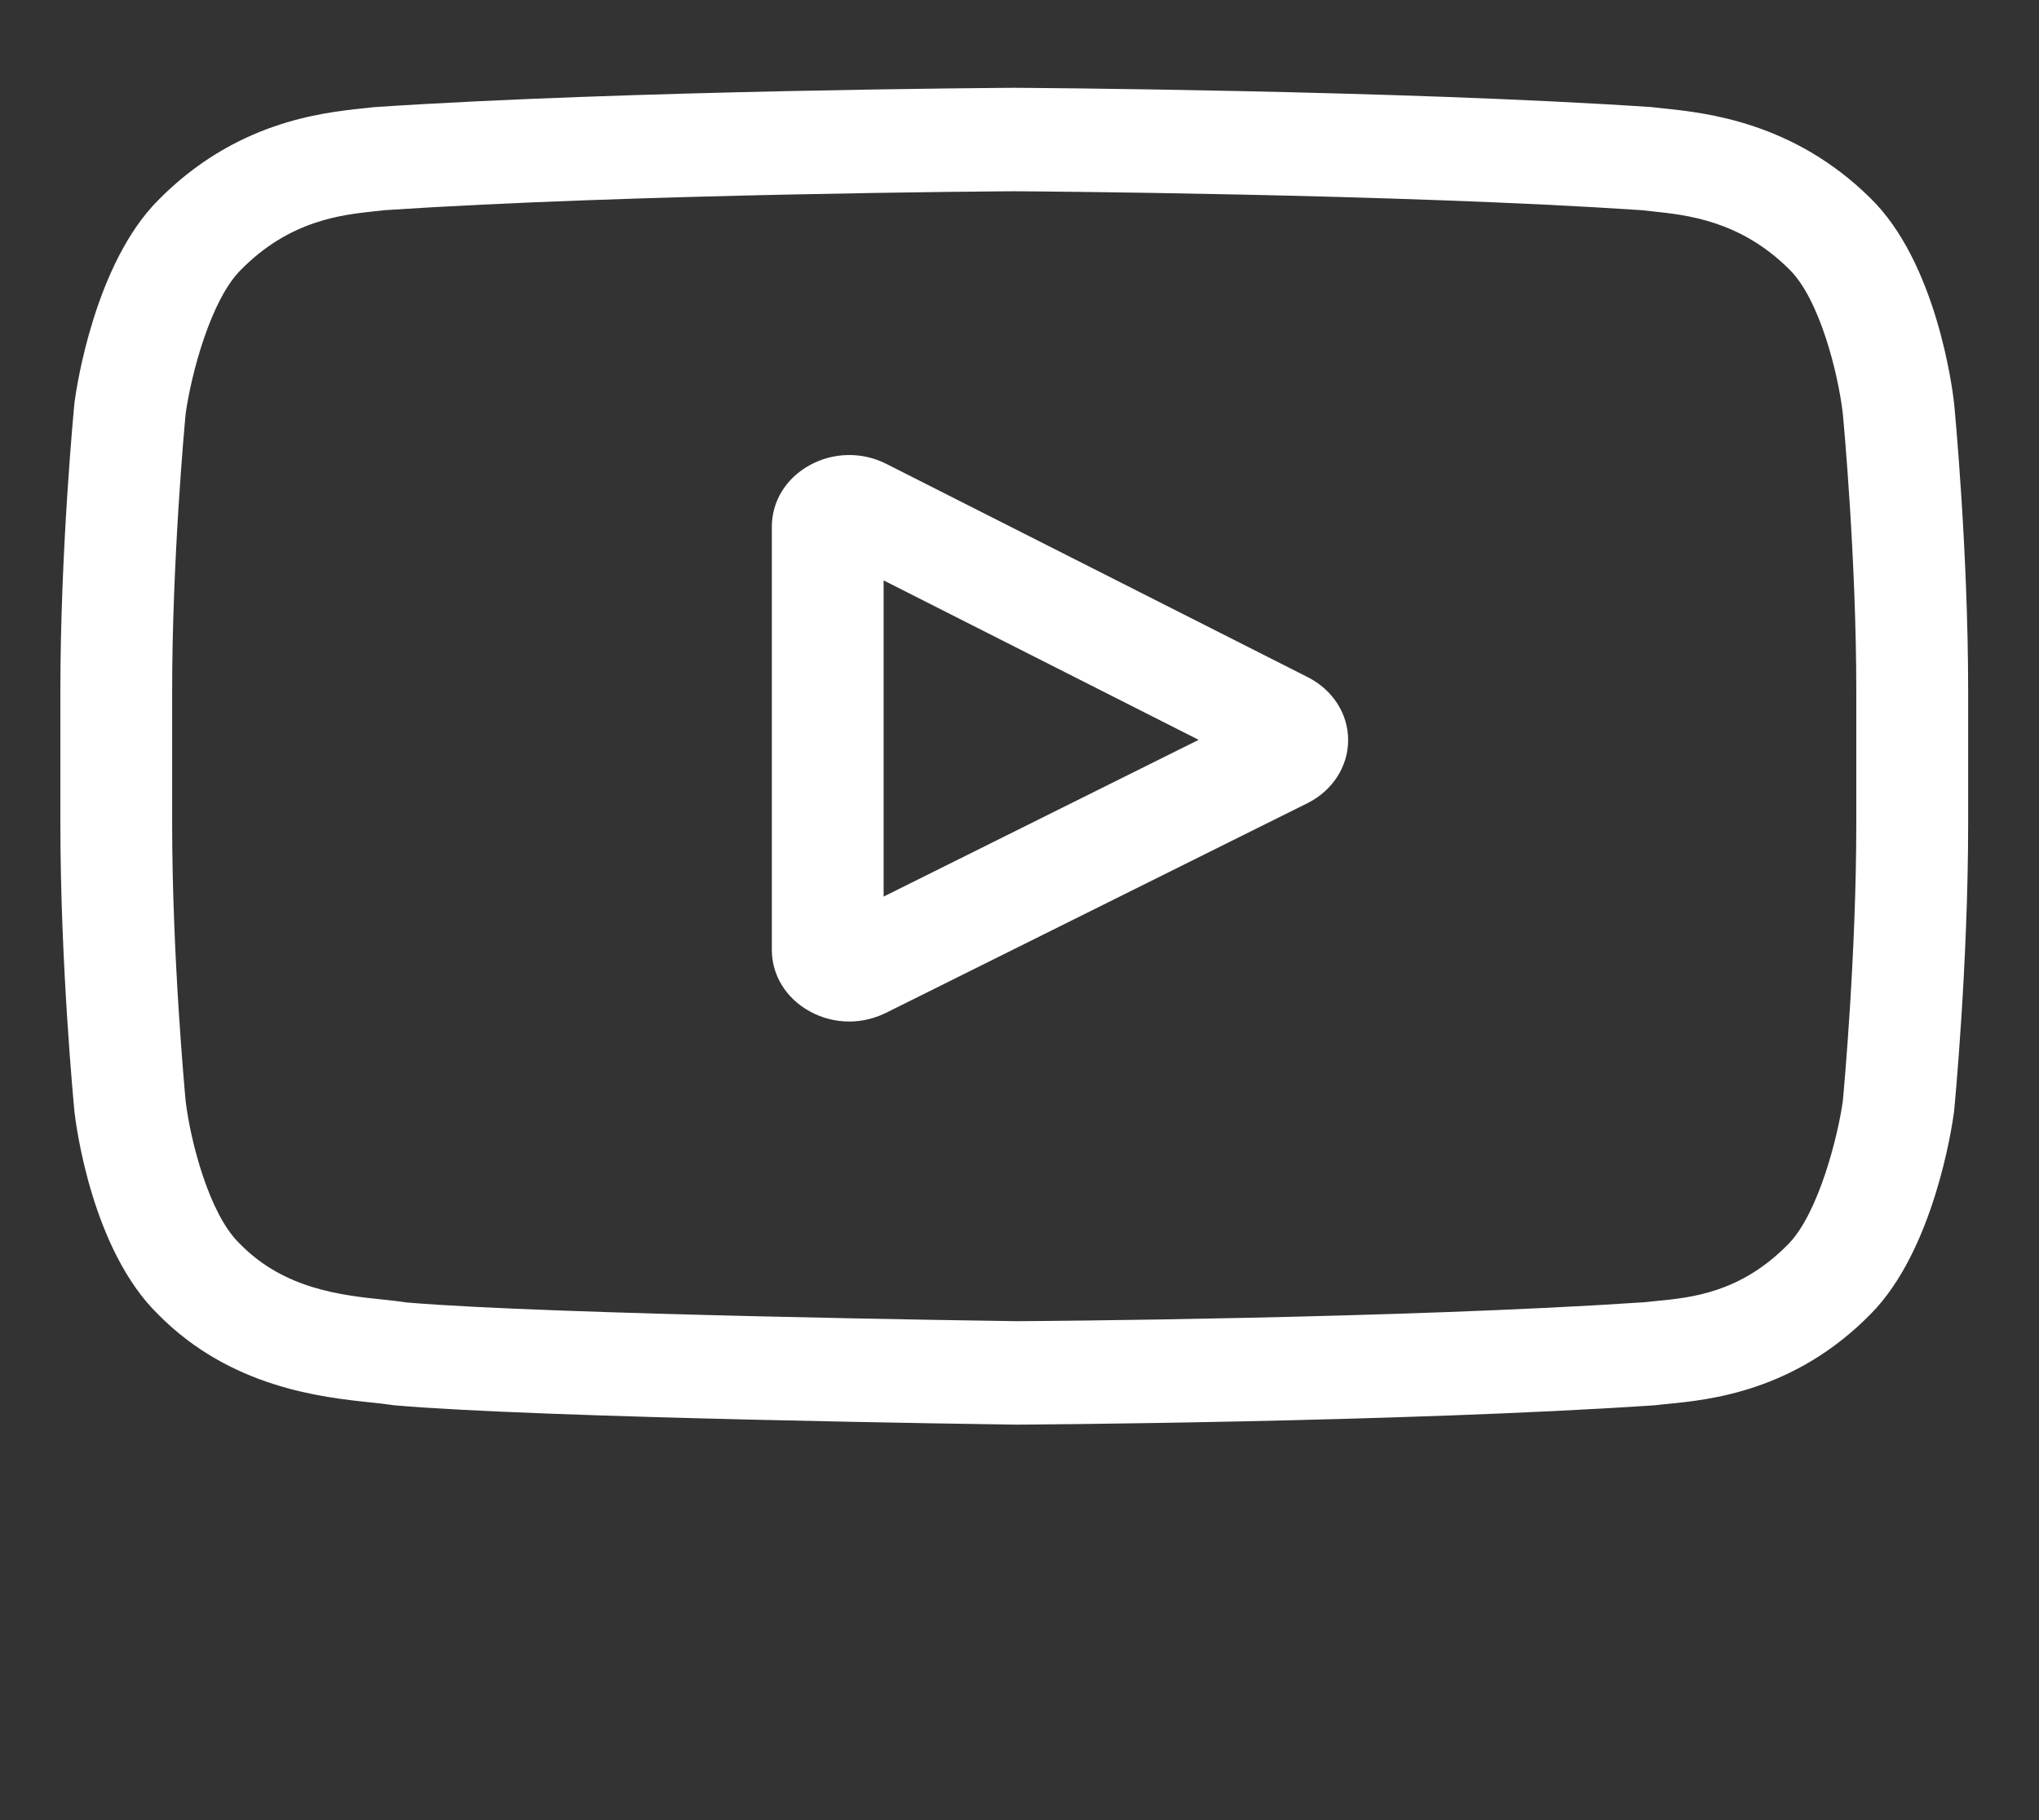 <svg width="28" height="25" viewBox="0 0 28 25" fill="none" xmlns="http://www.w3.org/2000/svg">
<rect x="0" y="0" width="28" height="25" fill="#333333" stroke="none"/>
<g clip-path="url(#clip0)">
<path d="M17.96 9.302L12.172 6.372C11.84 6.203 11.446 6.21 11.12 6.389C10.794 6.568 10.599 6.884 10.599 7.235V13.046C10.599 13.395 10.793 13.711 11.117 13.89C11.286 13.984 11.474 14.031 11.662 14.031C11.834 14.031 12.007 13.991 12.166 13.912L17.954 11.032C18.297 10.861 18.512 10.53 18.513 10.169C18.515 9.808 18.303 9.476 17.96 9.302ZM12.134 12.315V7.972L16.46 10.162L12.134 12.315Z" fill="white"/>
<path d="M26.834 5.54L26.833 5.529C26.811 5.334 26.59 3.598 25.678 2.715C24.624 1.677 23.429 1.551 22.855 1.49C22.807 1.485 22.763 1.481 22.724 1.476L22.679 1.471C19.215 1.238 13.985 1.206 13.932 1.206L13.928 1.206L13.923 1.206C13.871 1.206 8.64 1.238 5.146 1.471L5.1 1.476C5.062 1.48 5.021 1.485 4.977 1.489C4.409 1.55 3.227 1.676 2.17 2.752C1.301 3.626 1.05 5.324 1.025 5.515L1.022 5.54C1.014 5.621 0.829 7.554 0.829 9.495V11.309C0.829 13.249 1.014 15.182 1.022 15.264L1.023 15.276C1.045 15.468 1.266 17.172 2.173 18.055C3.164 19.059 4.417 19.192 5.091 19.263C5.198 19.274 5.29 19.284 5.352 19.294L5.413 19.302C7.412 19.478 13.682 19.564 13.948 19.568L13.956 19.568L13.964 19.568C14.017 19.568 19.247 19.536 22.71 19.303L22.756 19.299C22.8 19.293 22.849 19.288 22.903 19.283C23.468 19.228 24.643 19.113 25.686 18.051C26.554 17.178 26.805 15.479 26.831 15.288L26.834 15.264C26.842 15.182 27.027 13.249 27.027 11.309V9.495C27.027 7.554 26.842 5.621 26.834 5.54ZM25.491 11.309C25.491 13.105 25.322 14.955 25.306 15.124C25.241 15.592 24.976 16.667 24.553 17.093C23.9 17.757 23.23 17.823 22.741 17.87C22.682 17.876 22.627 17.882 22.577 17.887C19.228 18.112 14.195 18.146 13.963 18.147C13.703 18.144 7.525 18.056 5.586 17.89C5.487 17.875 5.379 17.863 5.266 17.851C4.692 17.791 3.907 17.707 3.303 17.093L3.288 17.078C2.873 16.678 2.616 15.673 2.55 15.13C2.538 15.002 2.364 13.13 2.364 11.309V9.495C2.364 7.701 2.533 5.853 2.55 5.679C2.627 5.128 2.897 4.119 3.303 3.711C3.975 3.027 4.684 2.951 5.153 2.901C5.198 2.896 5.239 2.891 5.278 2.887C8.677 2.661 13.746 2.628 13.928 2.627C14.11 2.628 19.177 2.661 22.546 2.887C22.587 2.892 22.632 2.896 22.681 2.902C23.163 2.952 23.892 3.029 24.561 3.69L24.567 3.696C24.983 4.097 25.24 5.119 25.305 5.673C25.317 5.794 25.491 7.67 25.491 9.495V11.309Z" fill="white"/>
</g>
<defs>
<clipPath id="clip0">
<rect width="26.198" height="24.243" fill="white" transform="translate(0.829 0.378)"/>
</clipPath>
</defs>
</svg>
